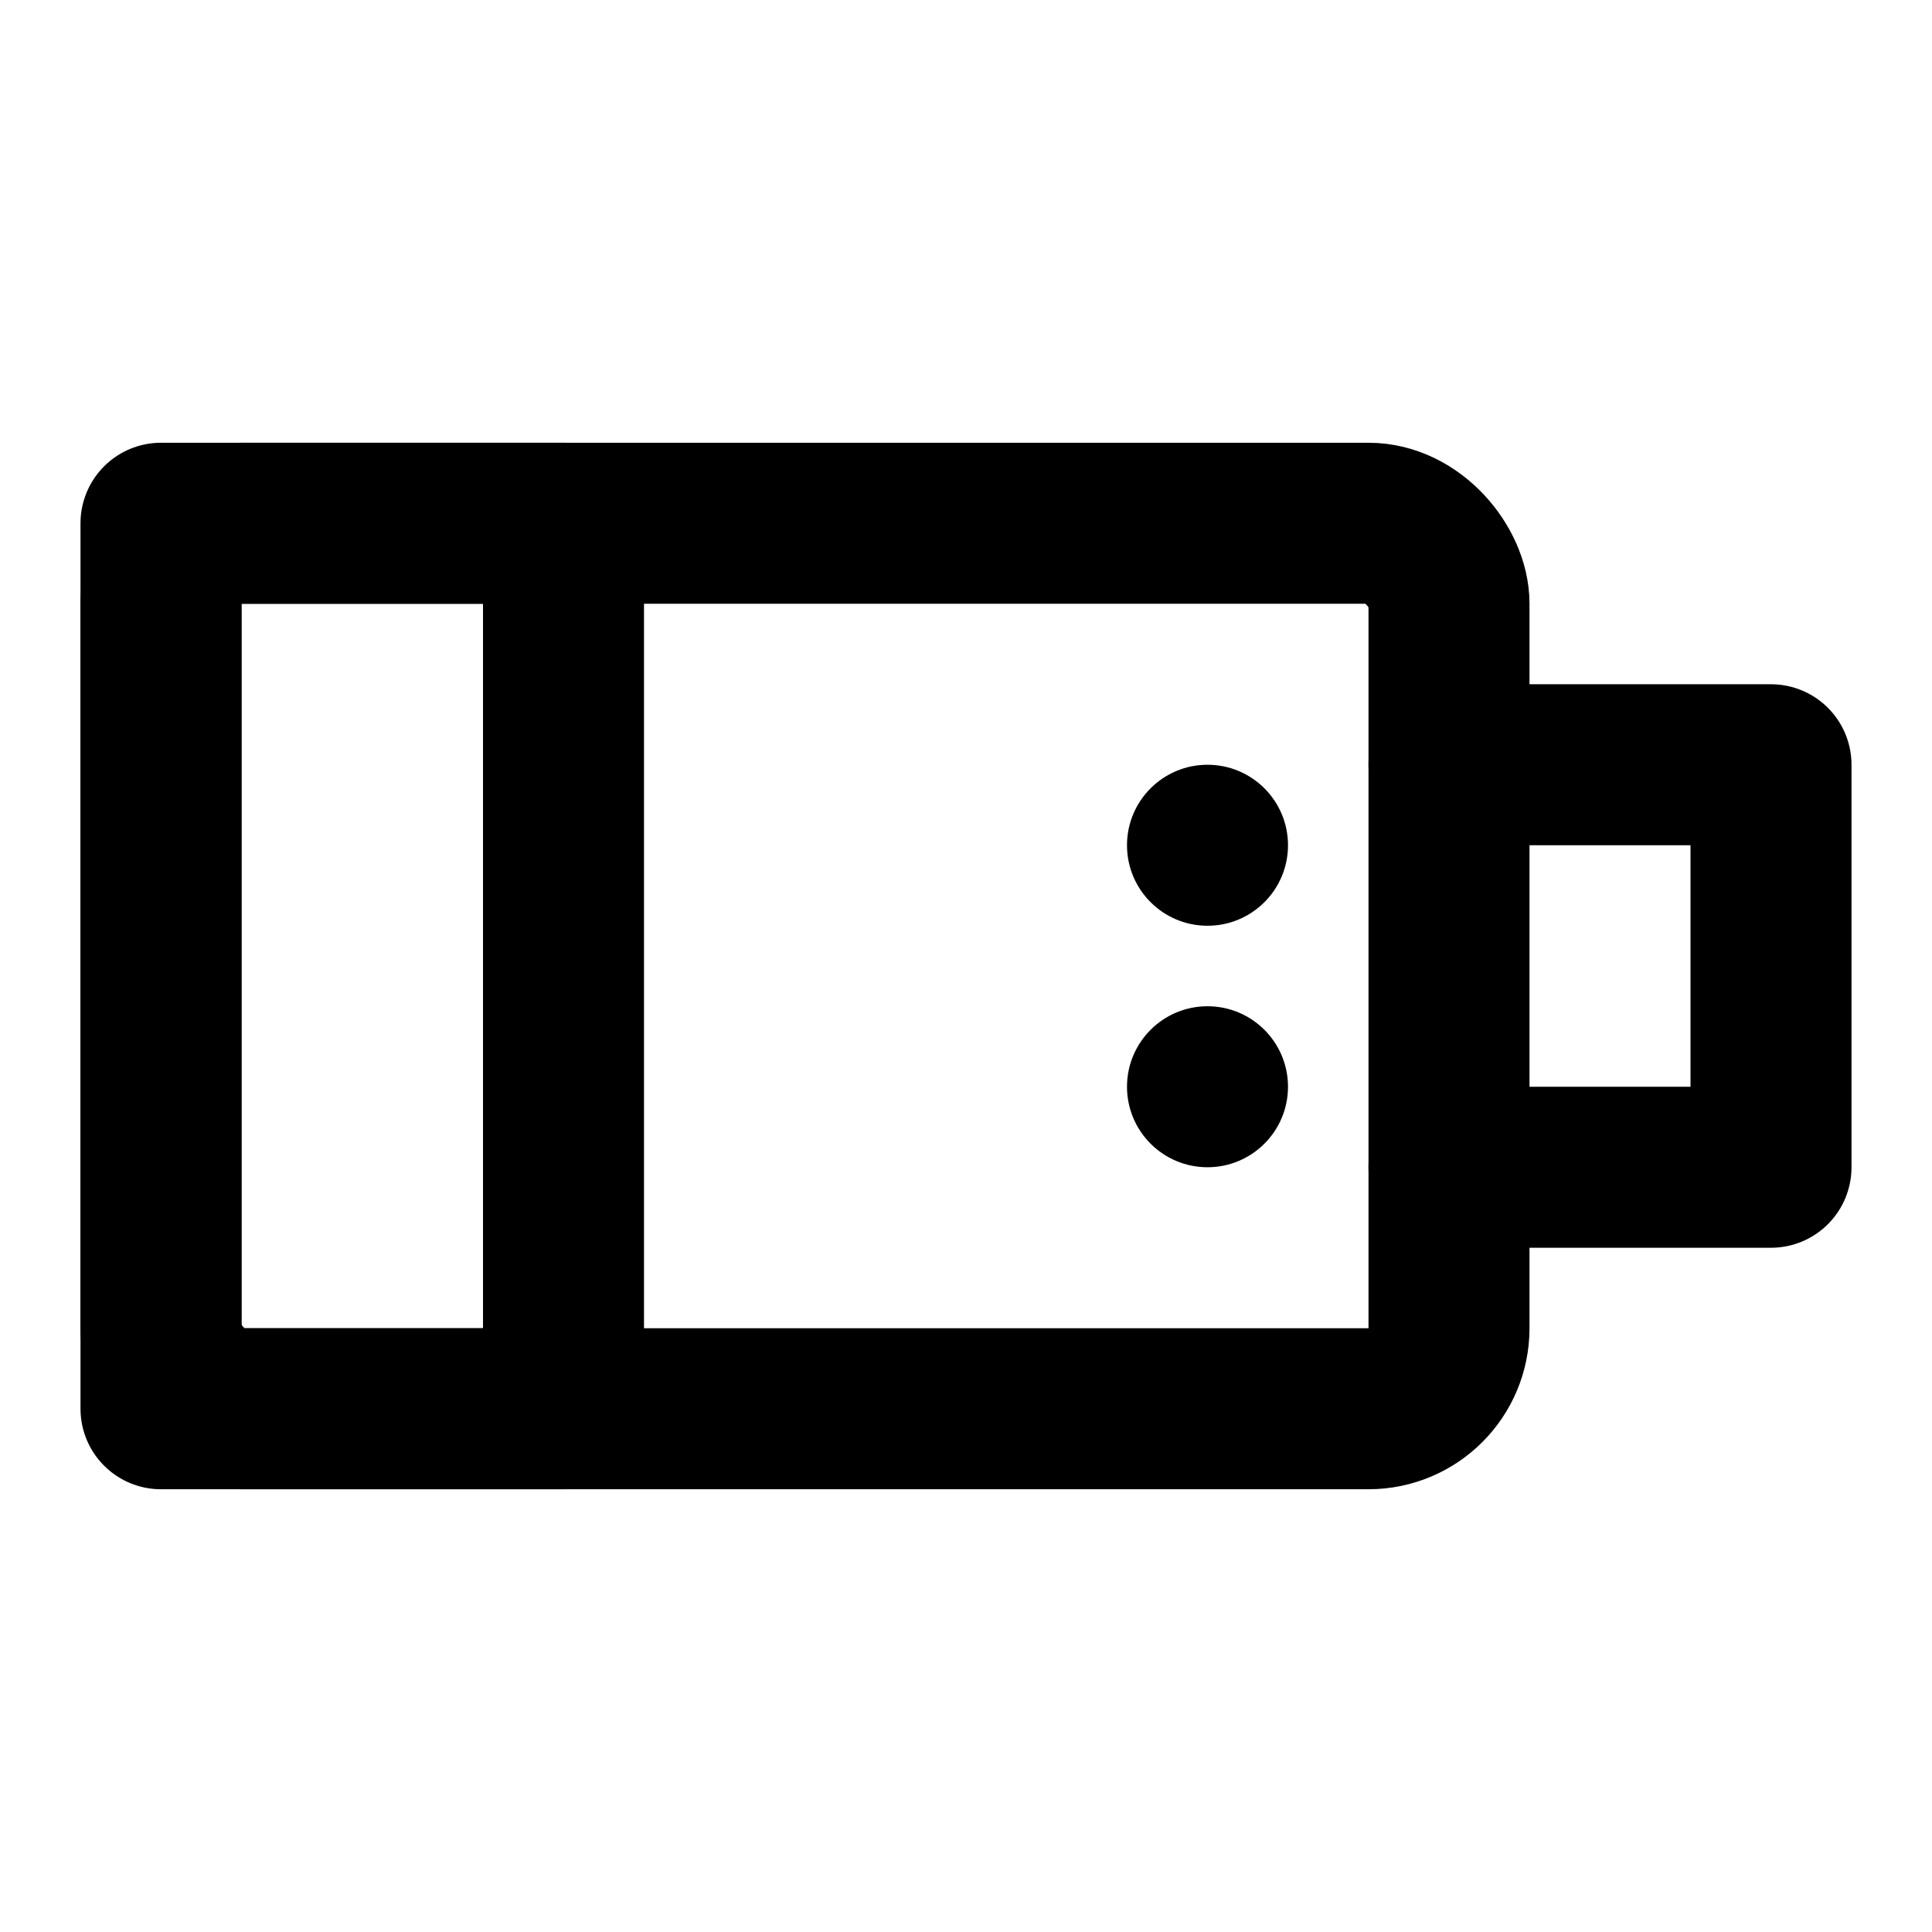<?xml version="1.0" encoding="UTF-8"?><svg width="24" height="24" viewBox="0 0 48 48" fill="none" xmlns="http://www.w3.org/2000/svg"><rect x="4" y="13" width="32" height="22" rx="2" stroke="currentColor" stroke-width="4"/><path d="M4 13H14V35H4V13Z" fill="none" stroke="currentColor" stroke-width="4" stroke-linecap="round" stroke-linejoin="round"/><path d="M36 19H44V29H36" stroke="currentColor" stroke-width="4" stroke-linecap="round" stroke-linejoin="round"/><circle cx="30" cy="21" r="2" fill="currentColor"/><circle cx="30" cy="27" r="2" fill="currentColor"/></svg>